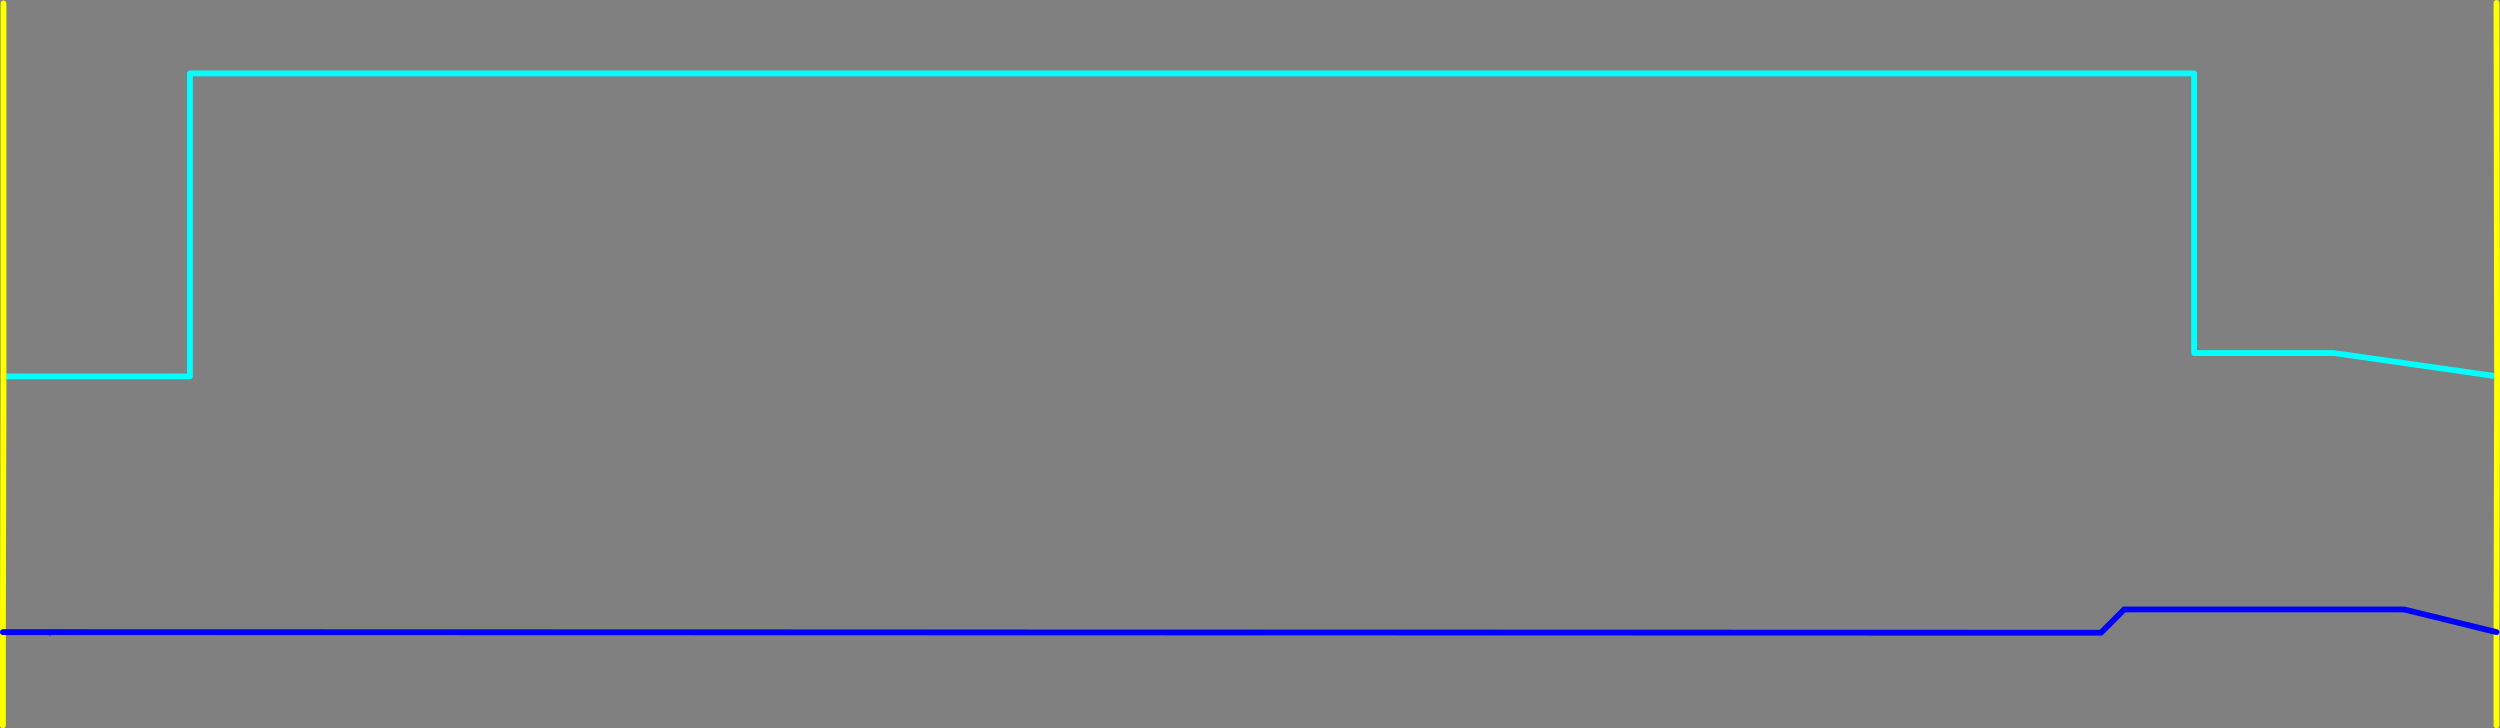 <?xml version="1.0" encoding="UTF-8" standalone="no"?>
<svg xmlns:ffdec="https://www.free-decompiler.com/flash" xmlns:xlink="http://www.w3.org/1999/xlink" ffdec:objectType="frame" height="625.0px" width="2145.5px" xmlns="http://www.w3.org/2000/svg">
  <rect width="100%" height="100%" fill="#808080" stroke="none"/>
  <g transform="matrix(1.0, 0.0, 0.0, 1.0, 3.0, 3.0)">
    <use ffdec:characterId="1318" height="625.0" transform="matrix(1.0, 0.0, 0.0, 1.0, -3.0, -3.0)" width="2145.5" xlink:href="#shape0"/>
  </g>
  <defs>
    <g id="shape0" transform="matrix(1.0, 0.0, 0.0, 1.0, 3.0, 3.0)">
      <path d="M0.0 320.0 L160.0 320.0 160.0 60.0 1880.0 60.0 1880.0 300.0 2000.0 300.0 2140.0 320.0" fill="none" stroke="#00ffff" stroke-linecap="round" stroke-linejoin="round" stroke-width="5.0"/>
      <path d="M2140.0 320.0 L2139.5 -0.5 M2140.0 320.0 L2139.5 539.5 2139.5 619.5 M-0.5 619.5 L-0.5 539.5 0.0 320.0 0.0 0.0" fill="none" stroke="#ffff00" stroke-linecap="round" stroke-linejoin="round" stroke-width="5.0"/>
      <path d="M2139.5 539.5 L2060.0 520.0 1820.0 520.0 1800.0 540.0 40.0 539.5 40.0 540.0 M40.0 539.5 L-0.5 539.5" fill="none" stroke="#0000ff" stroke-linecap="round" stroke-linejoin="round" stroke-width="5.0"/>
    </g>
  </defs>
</svg>

